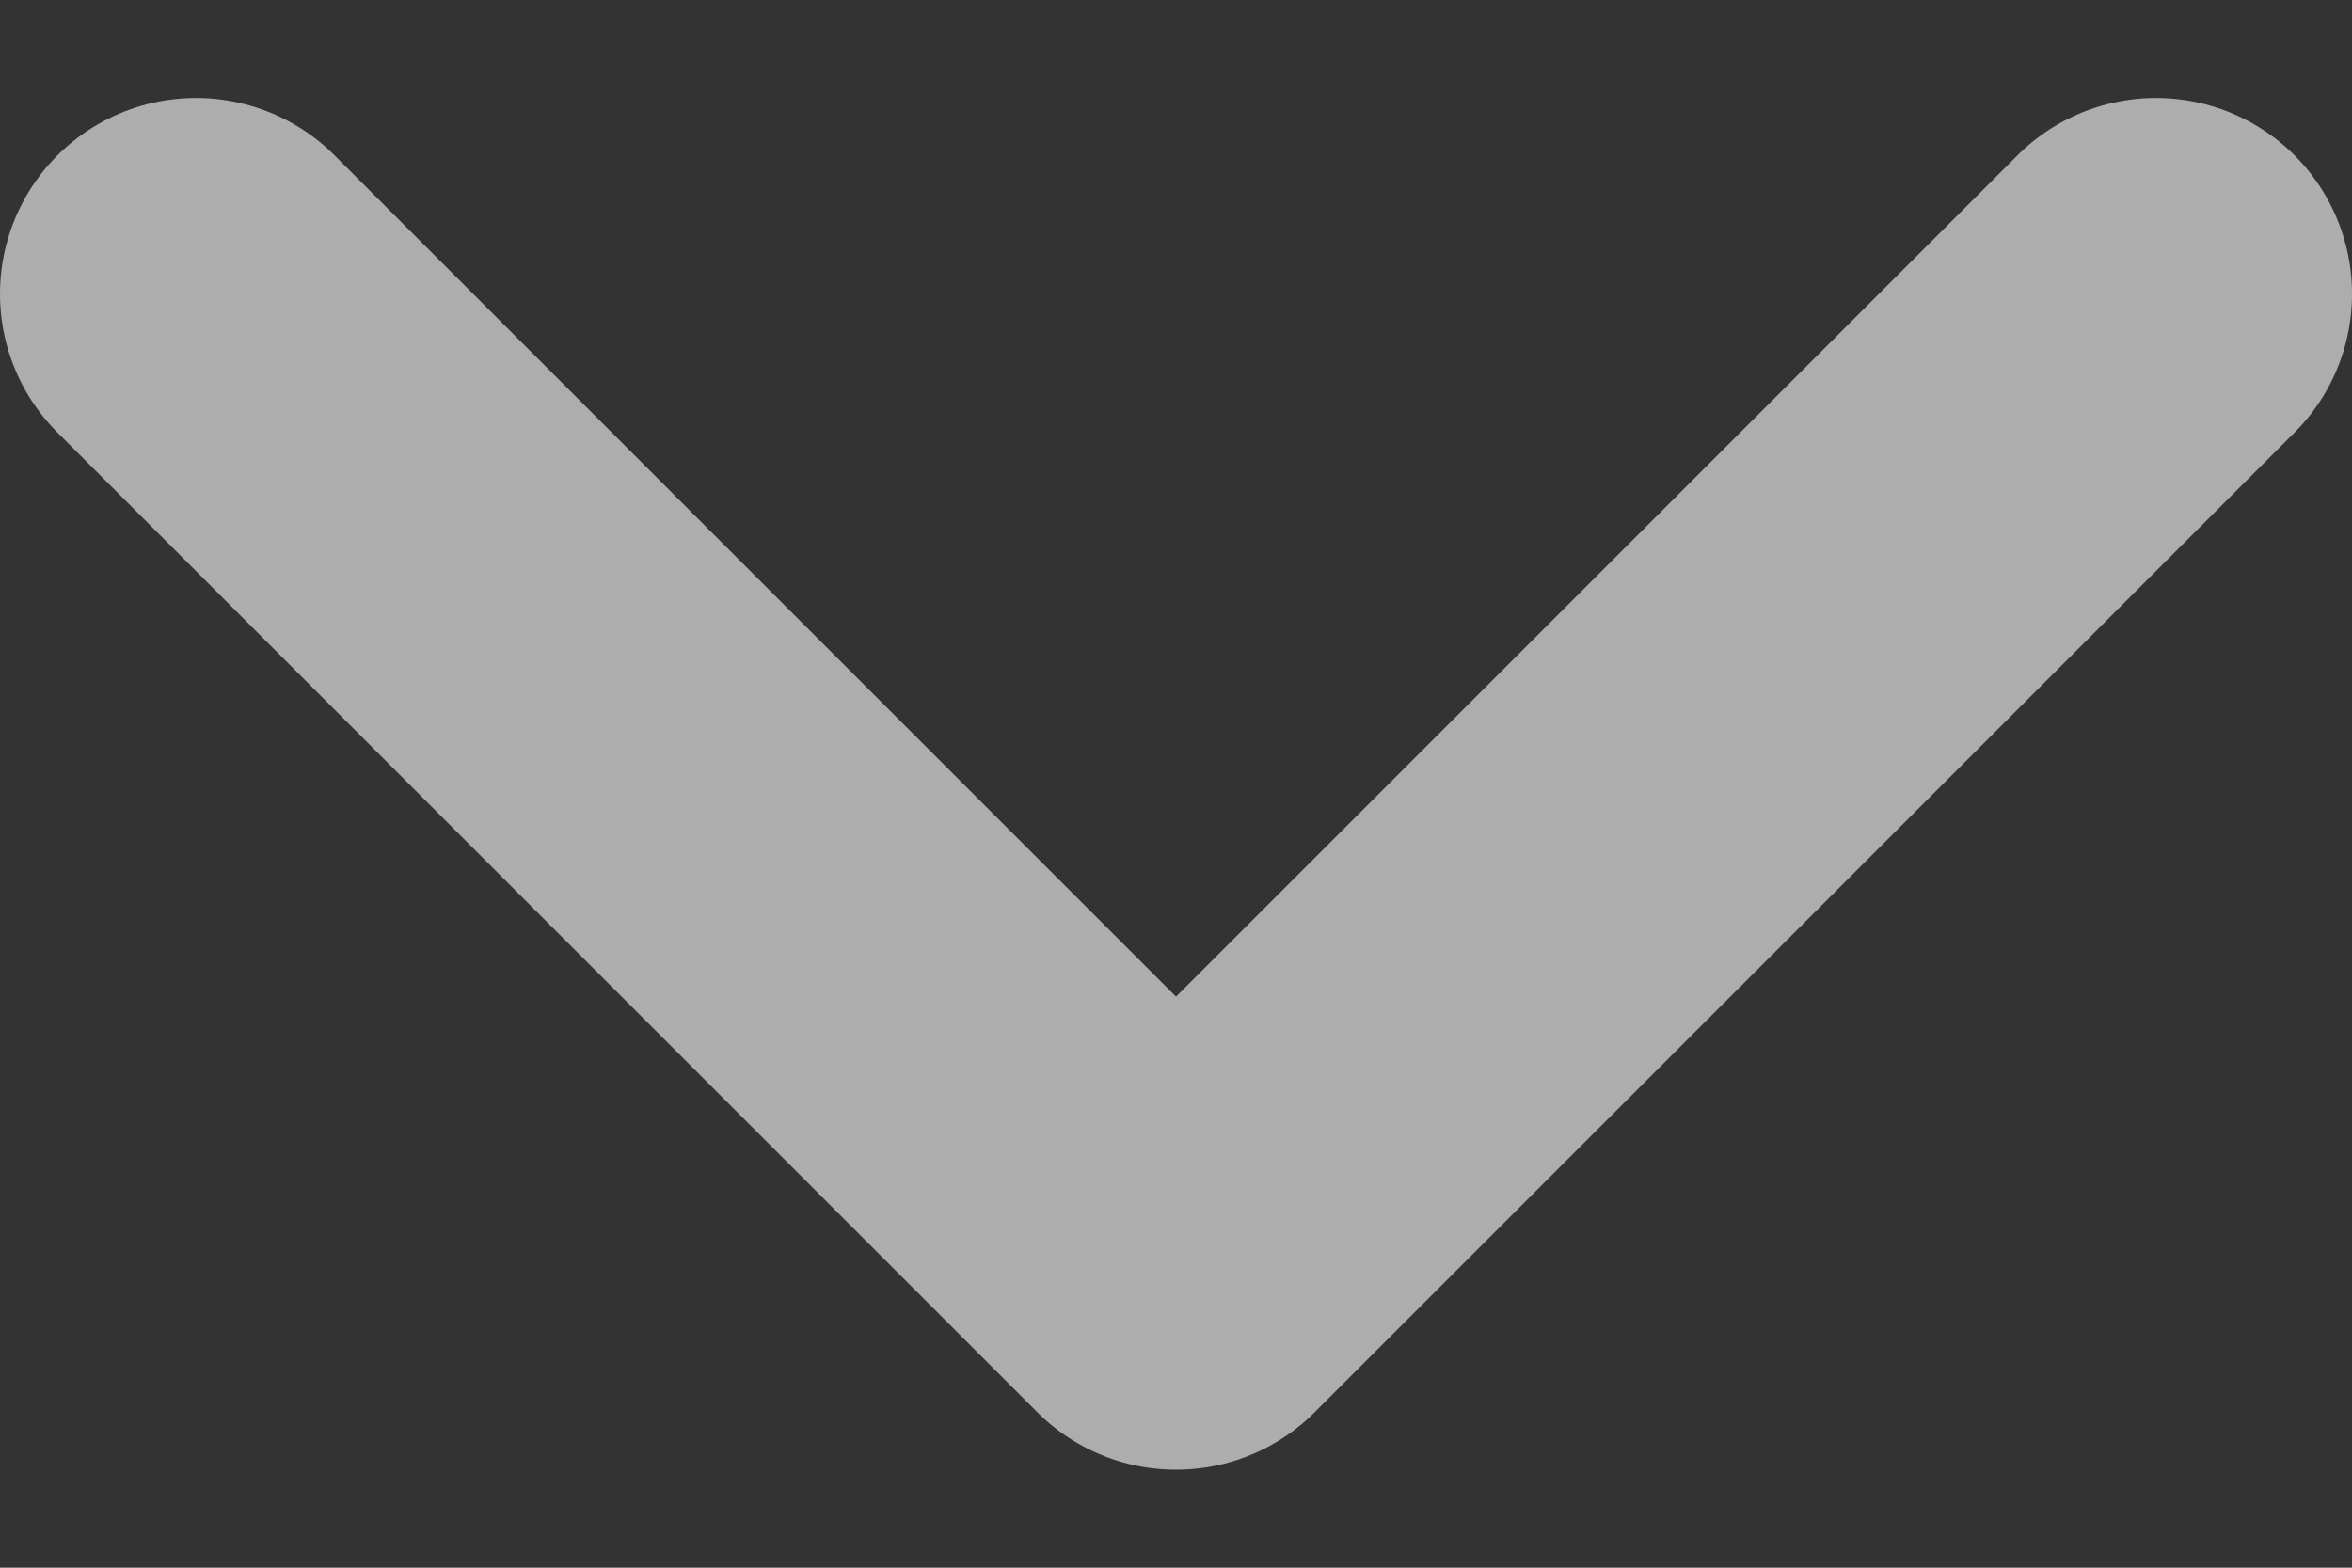 <svg width="12" height="8" viewBox="0 0 12 8" fill="none" xmlns="http://www.w3.org/2000/svg">
    <rect x="0" y="0" width="12" height="8" fill="#333333" stroke="none"/>
    <path d="M11 1.5L6 6.5L1 1.5" stroke="white" stroke-opacity="0.6" stroke-width="2" stroke-linecap="round" stroke-linejoin="round"/>
</svg>
